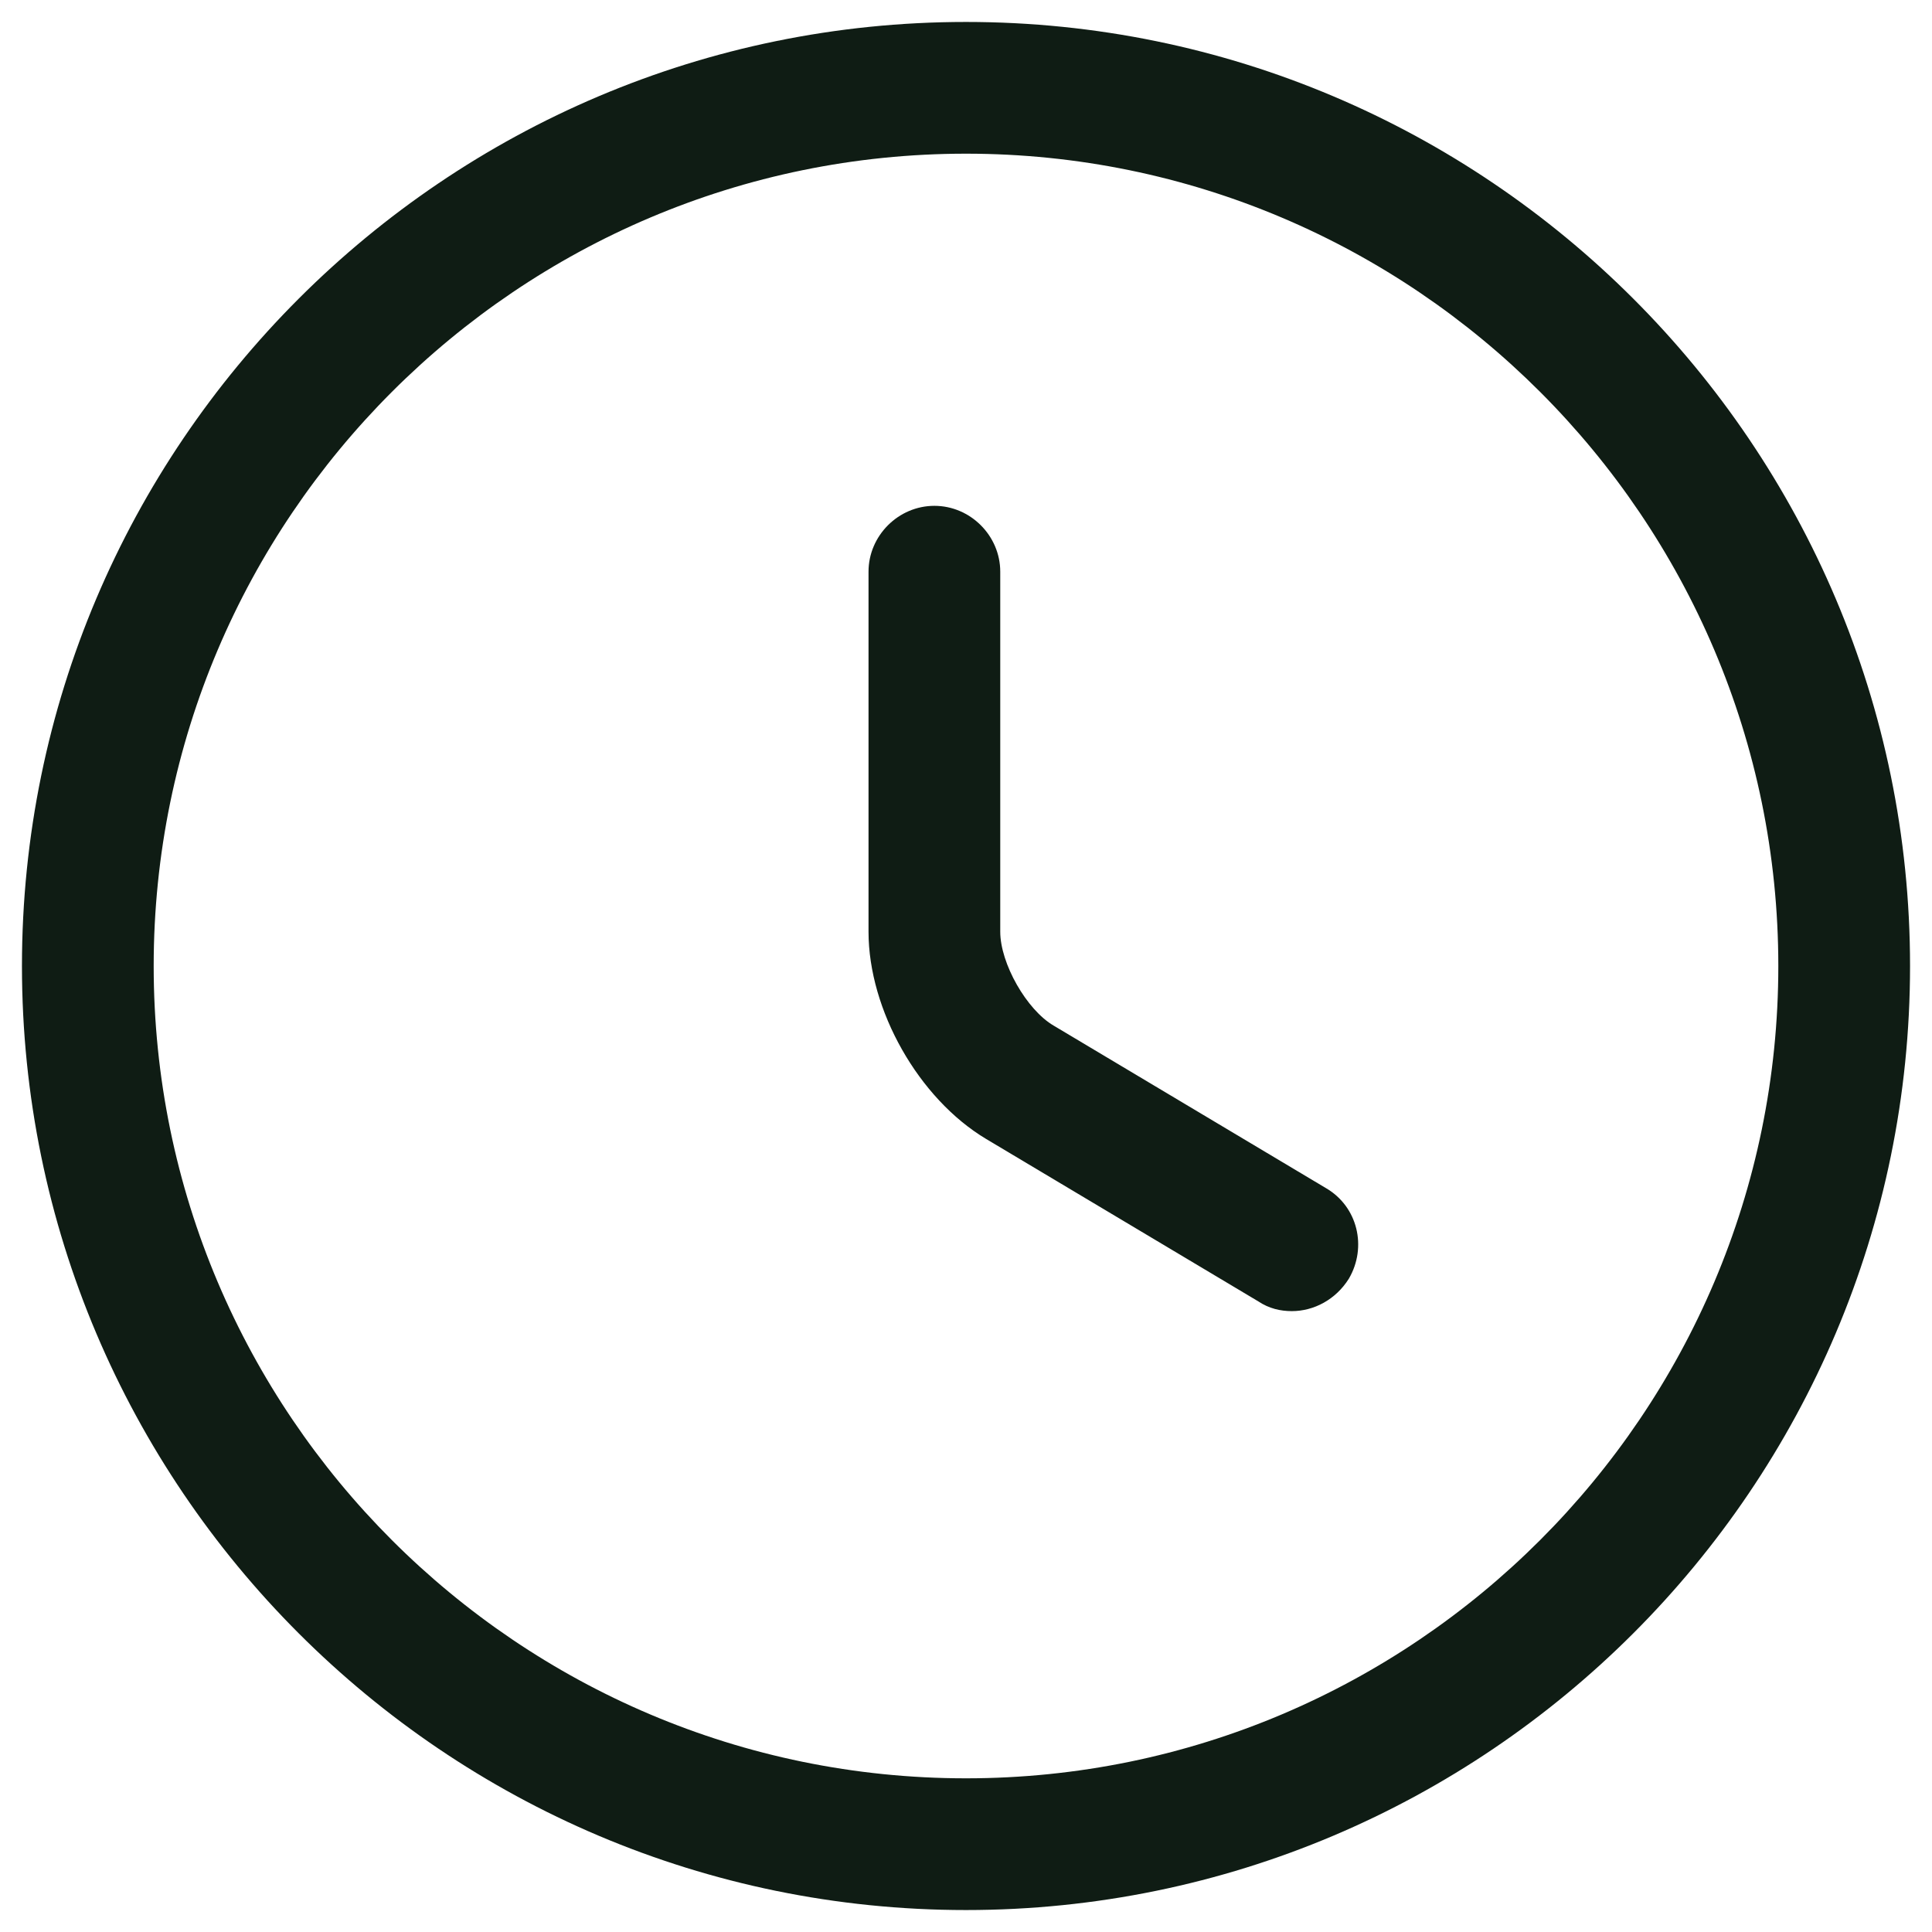 <svg width="22" height="22" viewBox="0 0 22 22" fill="none" xmlns="http://www.w3.org/2000/svg">
<path d="M11 21.75C5.07 21.75 0.25 16.93 0.25 11C0.25 5.07 5.07 0.25 11 0.25C16.93 0.25 21.75 5.07 21.75 11C21.75 16.93 16.93 21.75 11 21.75ZM11 1.75C5.9 1.75 1.75 5.9 1.75 11C1.75 16.1 5.9 20.25 11 20.25C16.1 20.25 20.25 16.1 20.25 11C20.25 5.9 16.1 1.75 11 1.75Z" fill="#0F1C14"/>
<path d="M14.71 14.93C14.58 14.93 14.45 14.9 14.33 14.82L11.23 12.97C10.46 12.51 9.89 11.5 9.89 10.61V6.51C9.89 6.1 10.23 5.76 10.64 5.76C11.05 5.76 11.39 6.1 11.39 6.51V10.61C11.39 10.97 11.69 11.5 12 11.68L15.1 13.53C15.46 13.74 15.57 14.2 15.36 14.56C15.21 14.8 14.96 14.93 14.71 14.93Z" fill="#0F1C14"/>
</svg>
